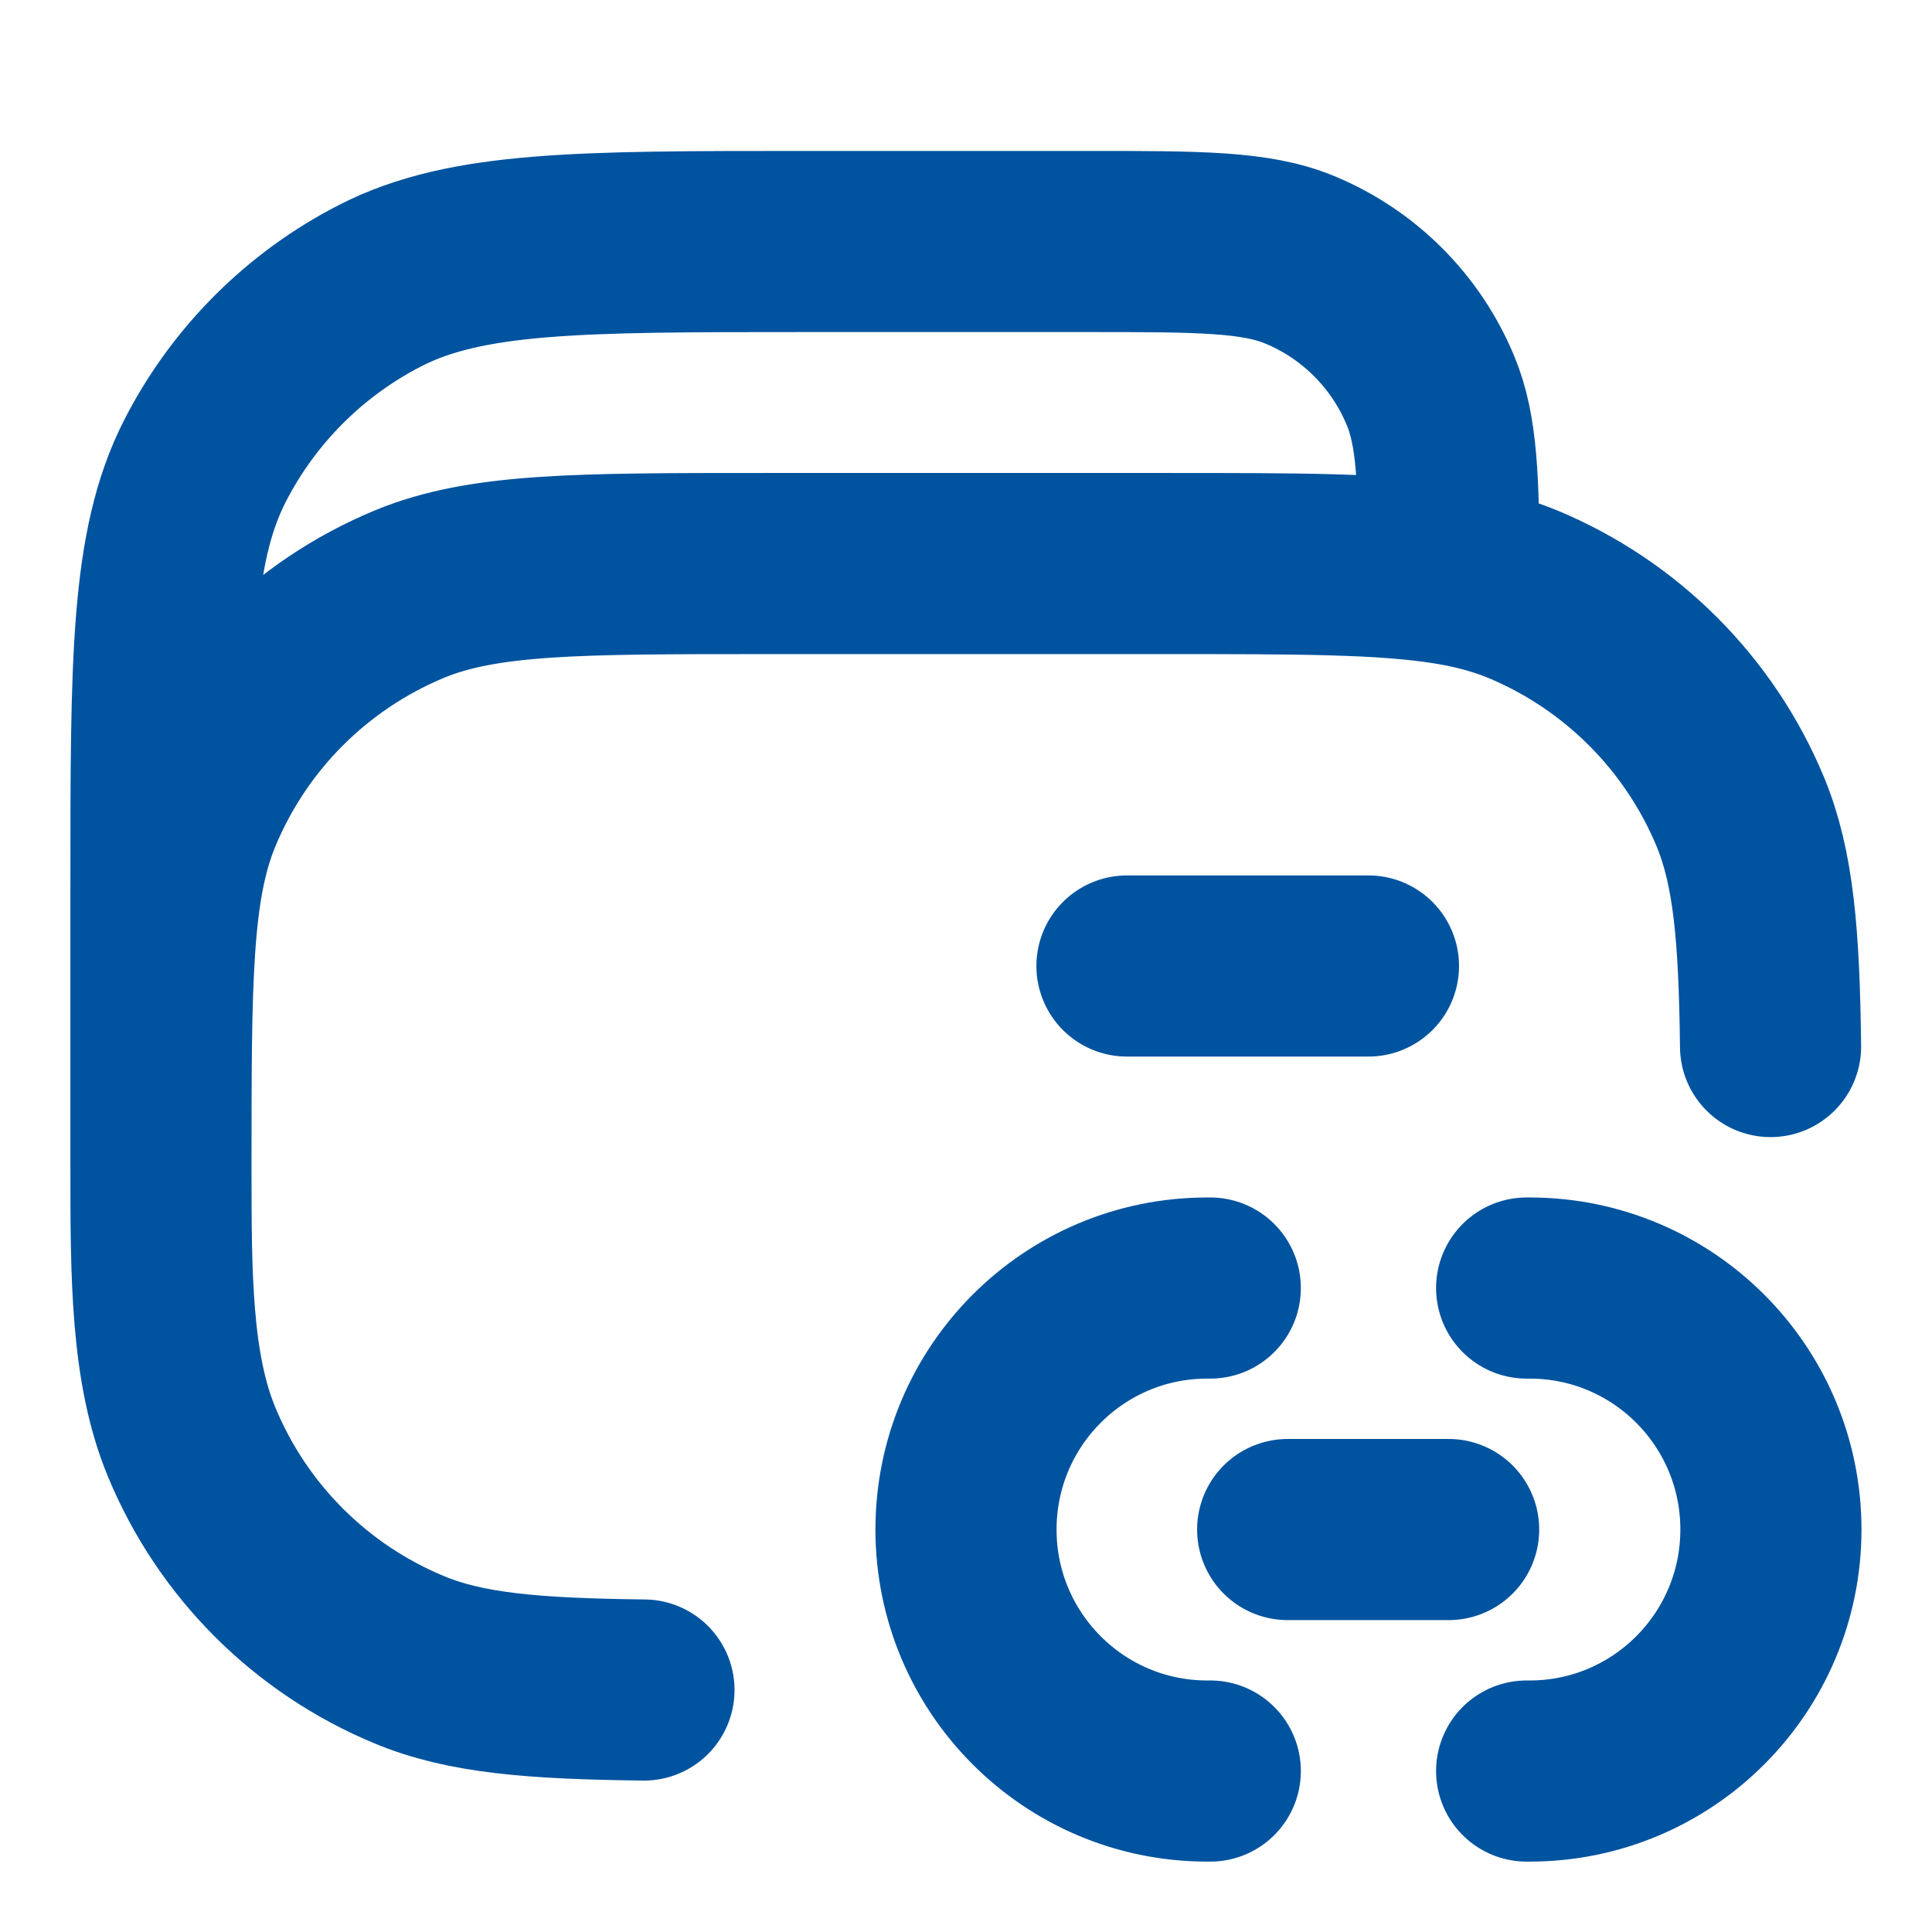 <svg width="16" height="16" viewBox="0 0 16 16" fill="none" xmlns="http://www.w3.org/2000/svg">
<g id="Wallet/ link">
<path id="Vector" d="M1.333 9.667V7.333C1.333 5.466 1.333 4.533 1.696 3.82C2.016 3.193 2.526 2.683 3.153 2.363C3.866 2 4.8 2 6.666 2H9C9.932 2 10.398 2 10.765 2.152C11.255 2.355 11.644 2.745 11.847 3.235C11.986 3.568 11.998 3.983 12 4.754M1.333 9.667C1.333 10.553 1.333 11.33 1.587 11.942C1.925 12.759 2.574 13.408 3.391 13.746C3.855 13.939 4.414 13.985 5.333 13.996M1.333 9.667C1.333 8.114 1.333 7.337 1.587 6.724C1.925 5.908 2.574 5.259 3.391 4.92C4.003 4.667 4.78 4.667 6.333 4.667H9.666C10.756 4.667 11.463 4.667 12 4.754M9.333 8H11.333M12 4.754C12.228 4.791 12.426 4.845 12.609 4.92C13.425 5.259 14.074 5.908 14.413 6.724C14.605 7.189 14.652 7.747 14.663 8.667M12.643 10.667H12.668C13.772 10.667 14.666 11.562 14.666 12.667C14.666 13.771 13.772 14.667 12.668 14.667H12.643M10.023 10.667H9.998C8.894 10.667 8 11.562 8 12.667C8 13.771 8.894 14.667 9.998 14.667H10.023M10.664 12.667H11.997" stroke="#00539F" stroke-width="1.5" stroke-linecap="round" stroke-linejoin="round"/>
</g>
</svg>
